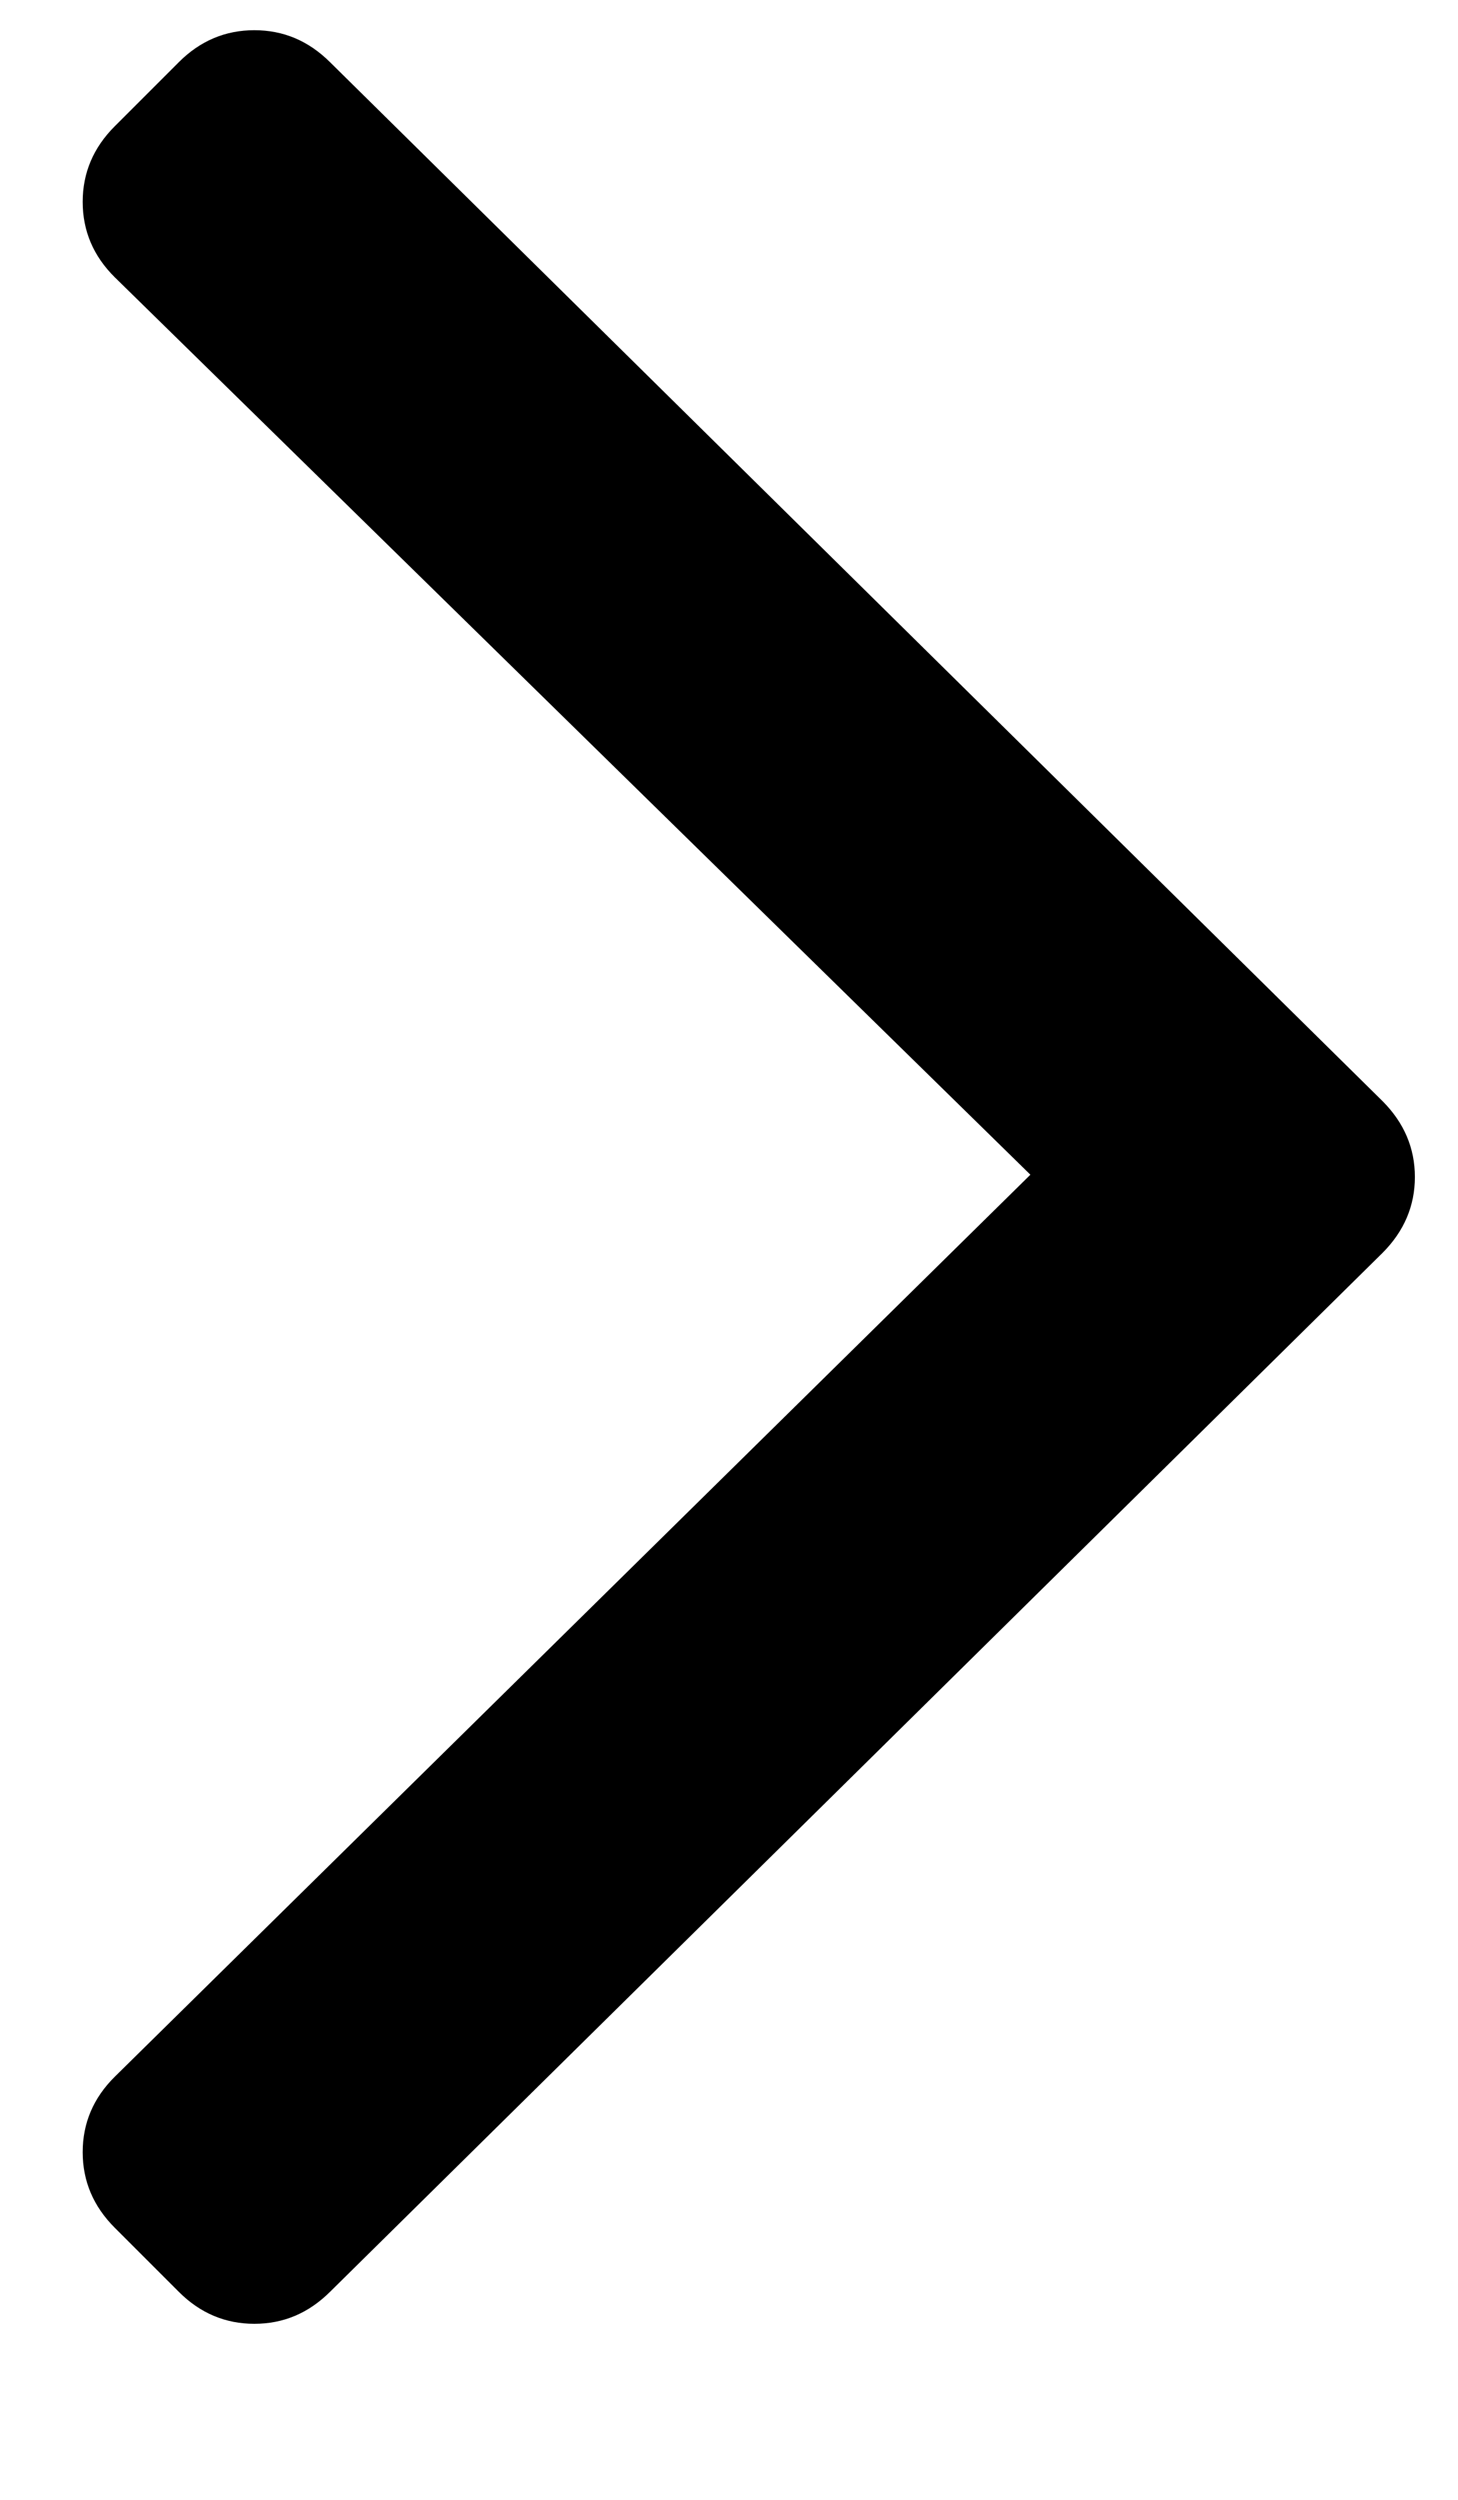 <svg width="7" height="12" viewBox="0 0 7 12" fill="none" xmlns="http://www.w3.org/2000/svg">
<path d="M6.639 6.013L1.584 11.002C1.481 11.104 1.361 11.155 1.221 11.155C1.082 11.155 0.961 11.104 0.859 11.002L0.551 10.694C0.448 10.591 0.397 10.47 0.397 10.331C0.397 10.192 0.448 10.071 0.551 9.969L4.947 5.639L0.551 1.331C0.448 1.229 0.397 1.108 0.397 0.969C0.397 0.83 0.448 0.709 0.551 0.606L0.859 0.298C0.961 0.196 1.082 0.145 1.221 0.145C1.361 0.145 1.481 0.196 1.584 0.298L6.639 5.287C6.741 5.39 6.793 5.511 6.793 5.65C6.793 5.789 6.741 5.91 6.639 6.013Z" fill="black"/>
</svg>
